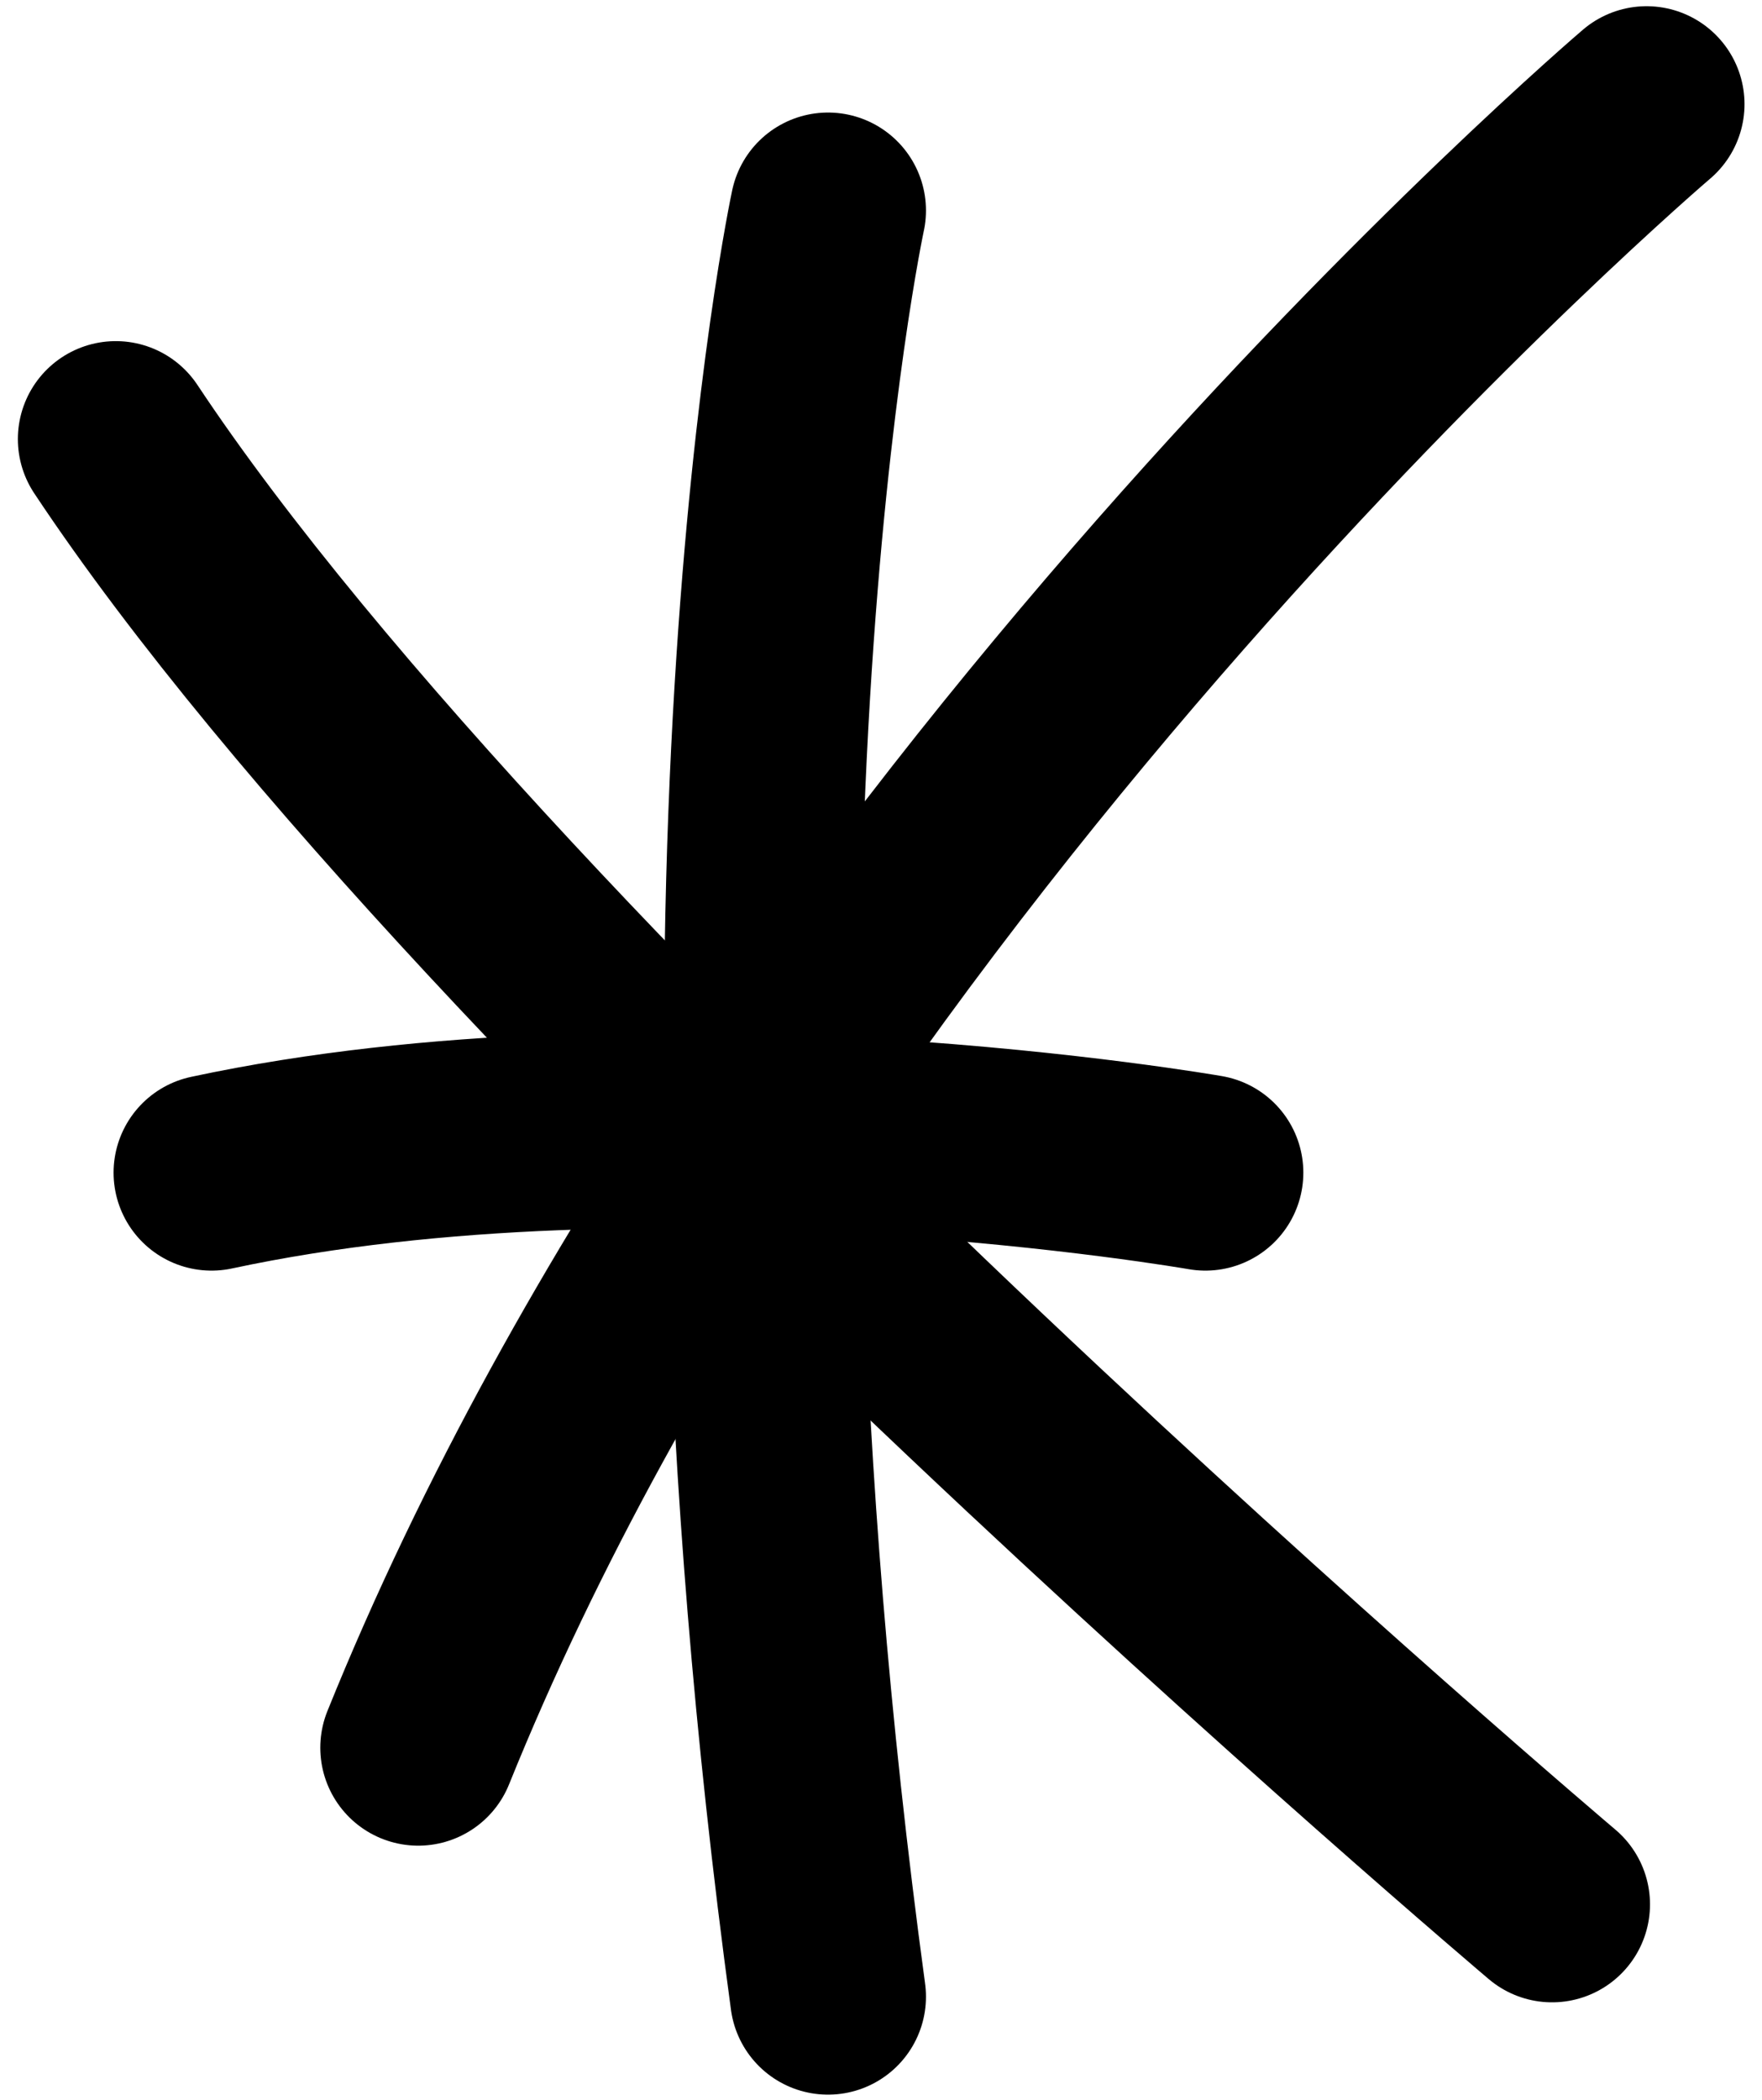 <svg width="47" height="56" viewBox="0 0 47 56" fill="none" xmlns="http://www.w3.org/2000/svg">
<path d="M22.087 5.614C22.087 5.614 18.118 24.044 22.087 53.25" stroke="black" stroke-width="5.225" stroke-linecap="round"/>
<path d="M5.642 31.274C17.551 28.723 32.153 31.274 32.153 31.274" stroke="black" stroke-width="5.225" stroke-linecap="round"/>
<path d="M11.156 46.61C20.954 22.343 43.921 2.778 43.921 2.778" stroke="black" stroke-width="5.225" stroke-linecap="round"/>
<path d="M3.089 11.71C13.155 26.879 41.4 50.788 41.4 50.788" stroke="black" stroke-width="5.225" stroke-linecap="round"/>
</svg>
